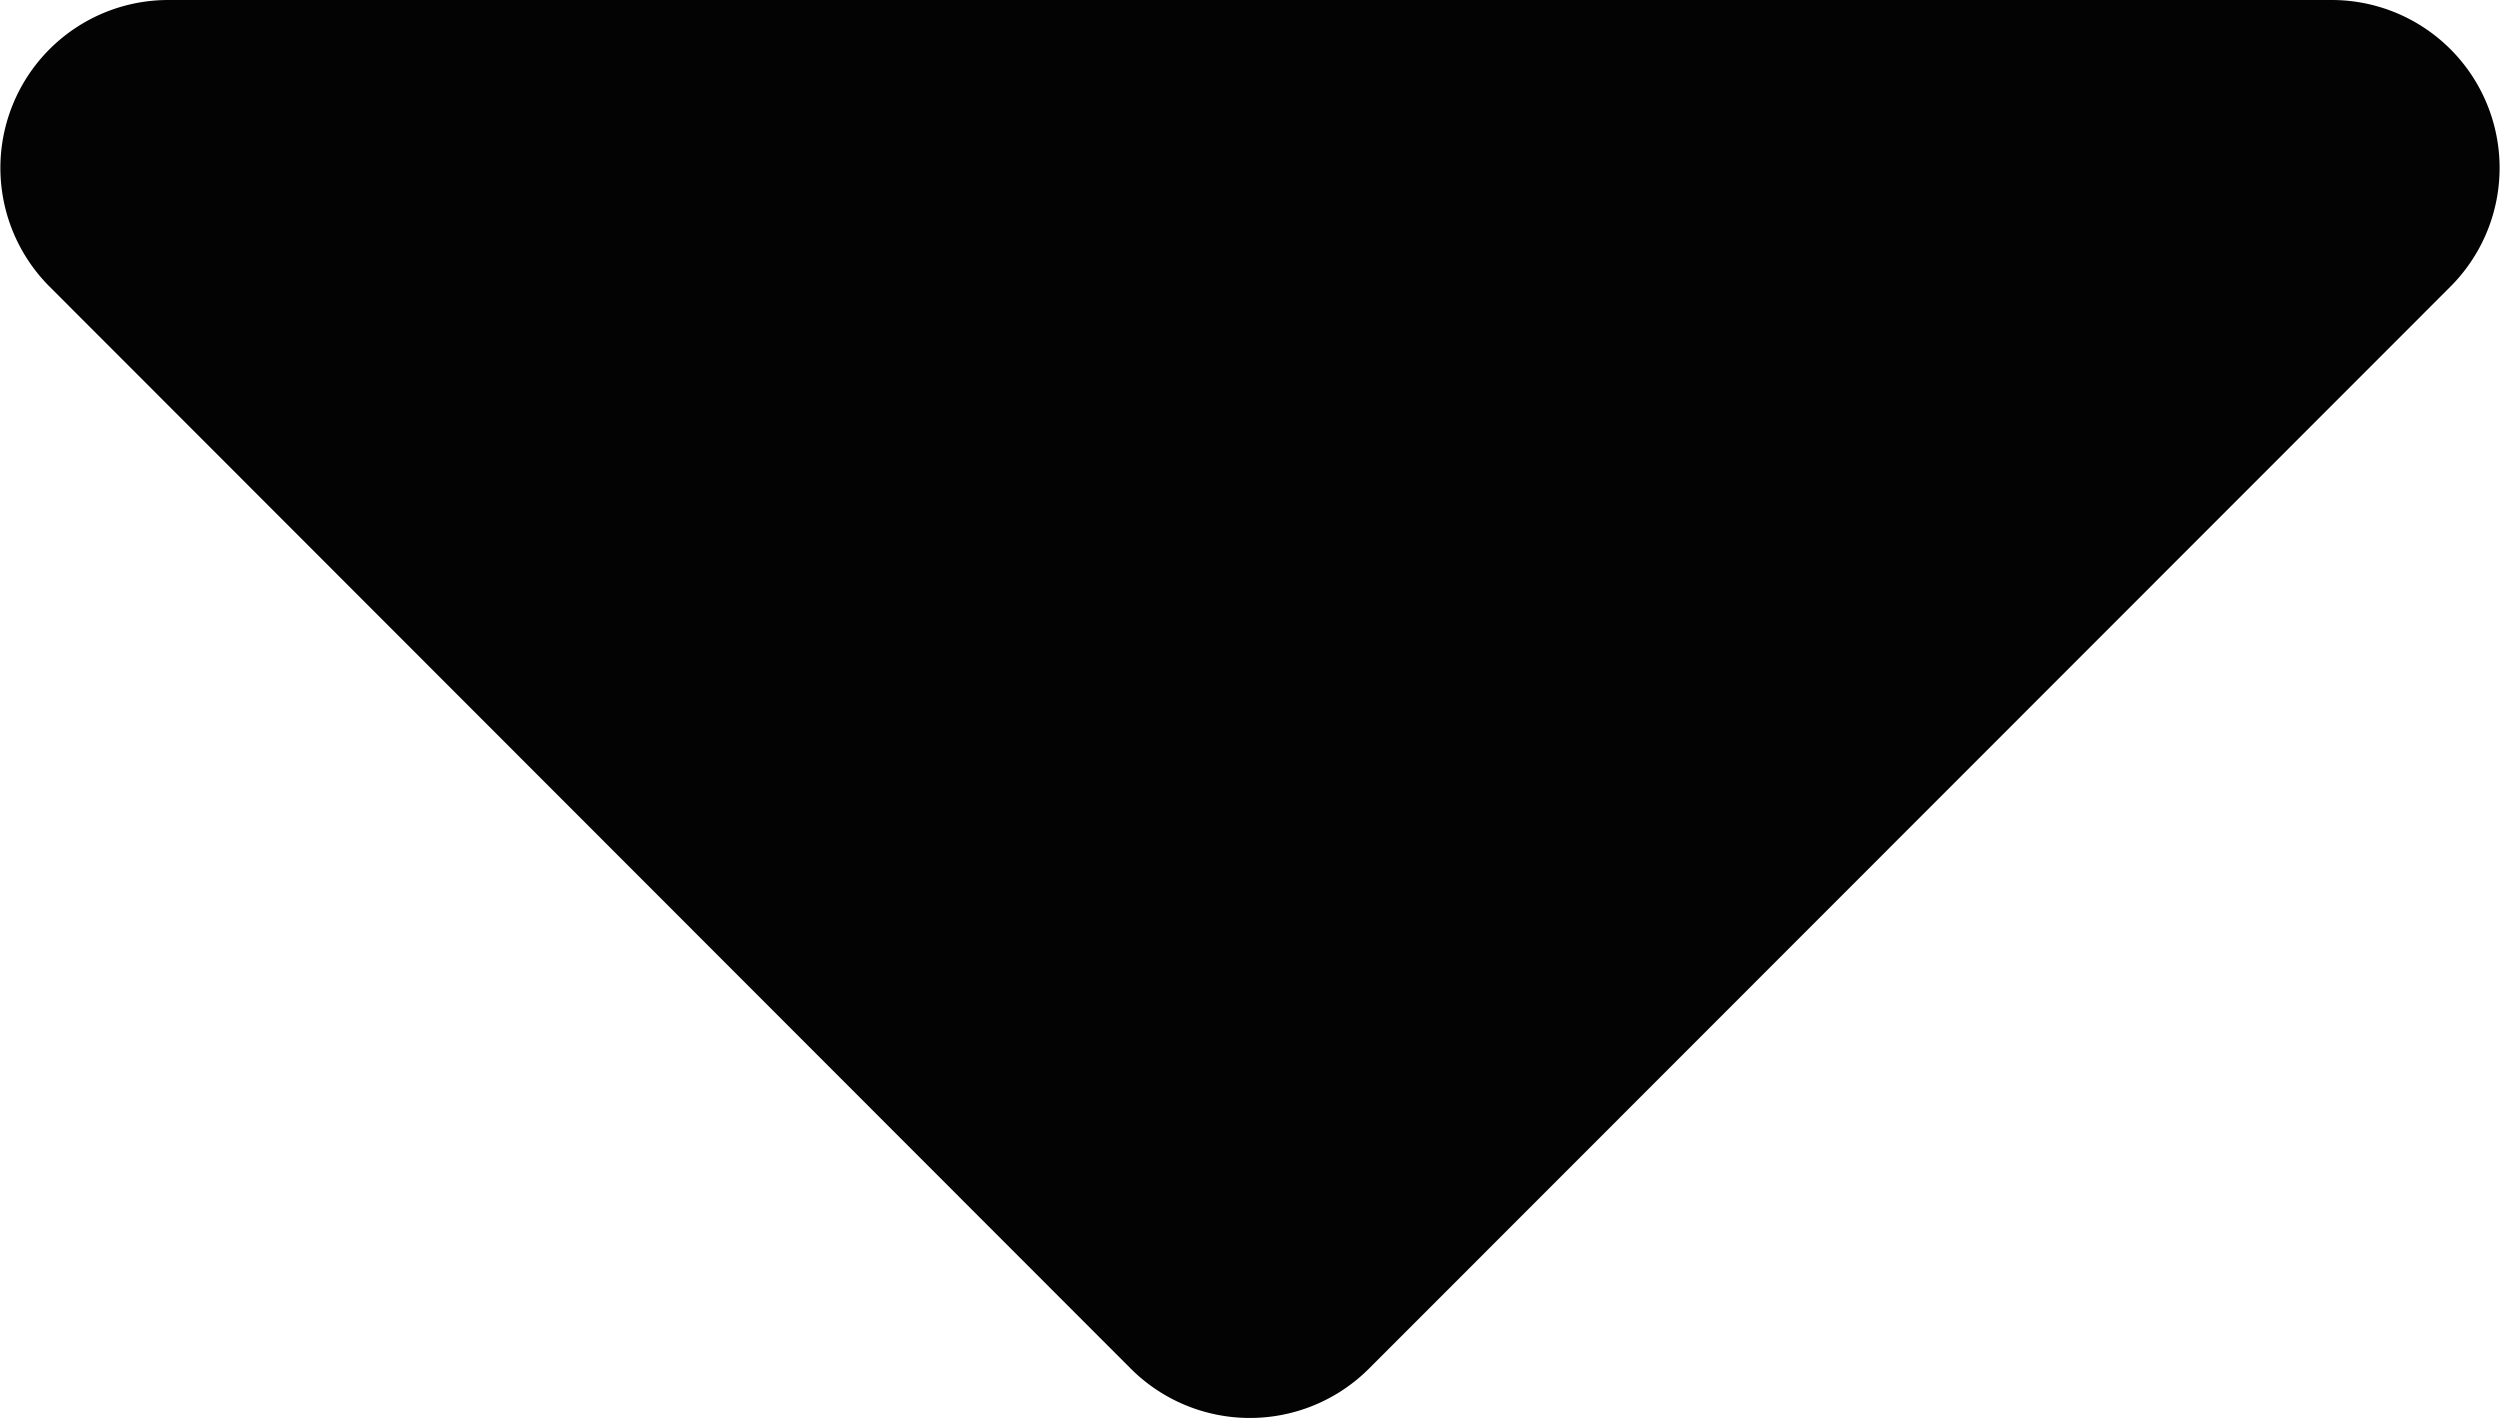 <svg xmlns="http://www.w3.org/2000/svg" width="9.291" height="5.27" viewBox="0 0 9.291 5.27">
  <path id="icon-select" d="M.978-8A.624.624,0,0,0,.538-6.934L4.556-2.913a.626.626,0,0,0,.884,0L9.459-6.934A.624.624,0,0,0,9.019-8Z" transform="translate(-0.353 8)" fill="#040304"/>
</svg>
